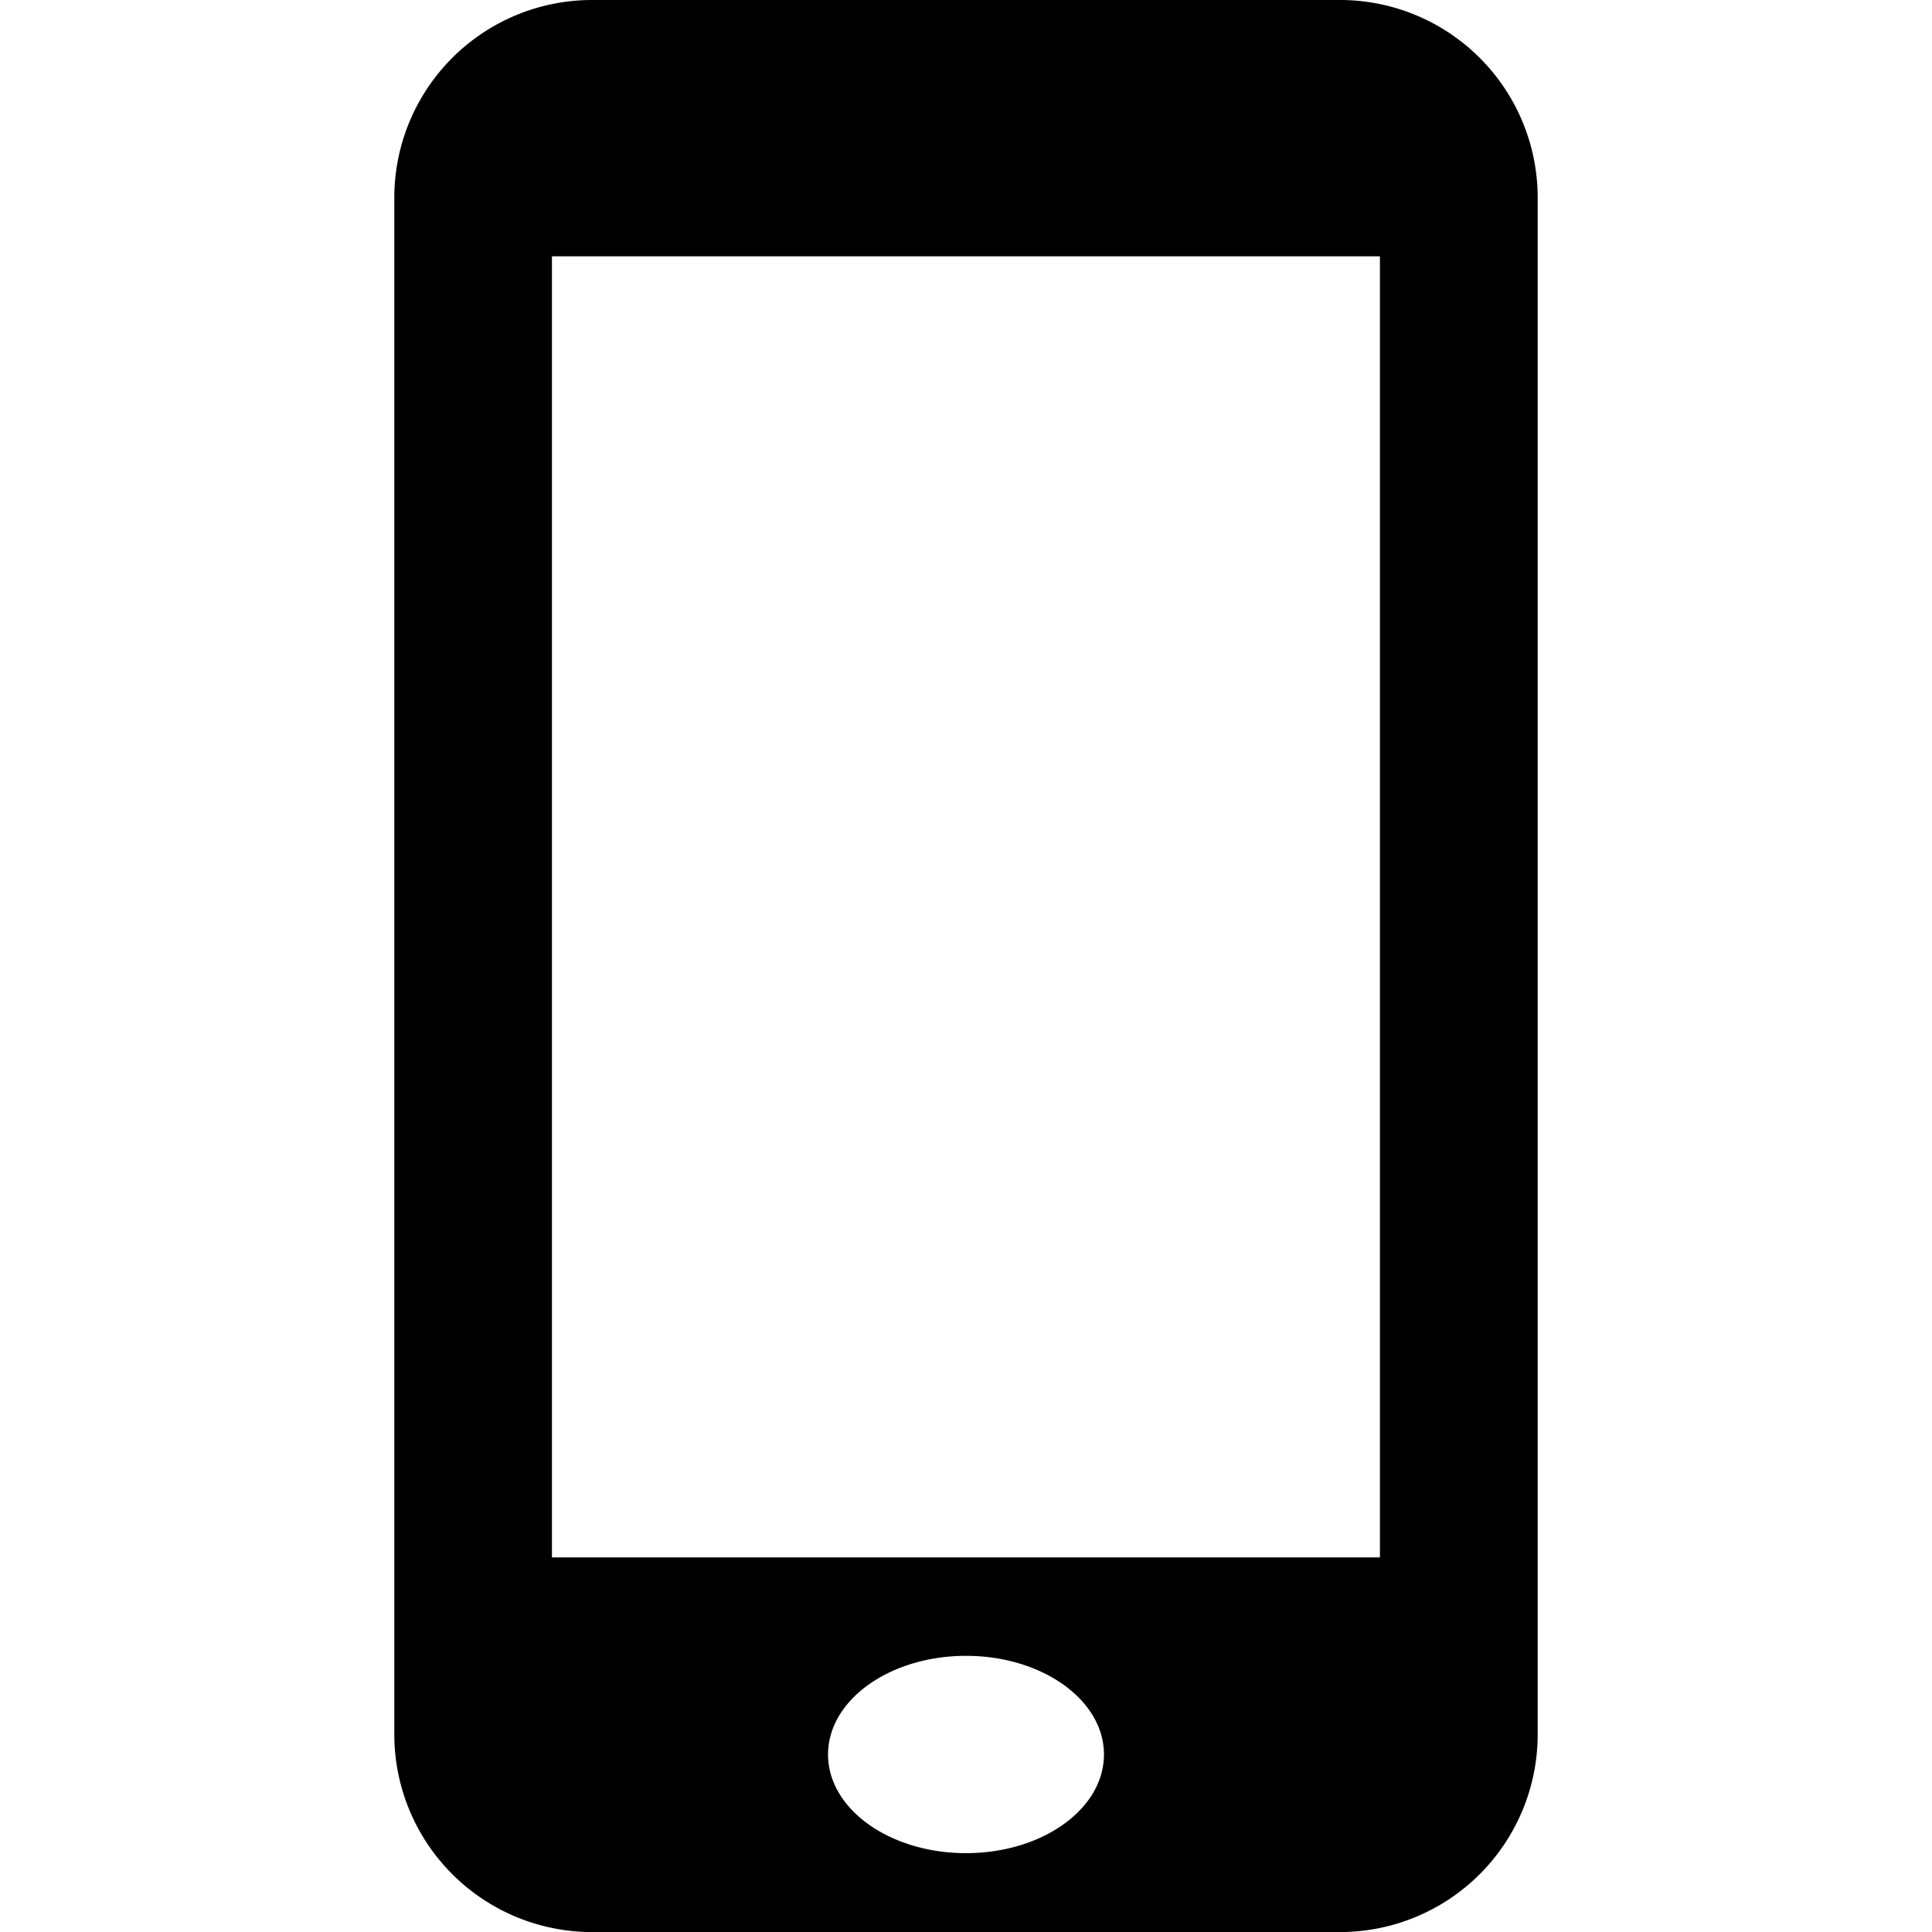 <svg xmlns="http://www.w3.org/2000/svg" width="32" height="32" viewBox="0 0 32 32"><path d="M22.203 0H9.797a3.275 3.275 0 0 0-3.266 3.266v25.469a3.276 3.276 0 0 0 3.266 3.266h12.406a3.275 3.275 0 0 0 3.266-3.266V3.266A3.275 3.275 0 0 0 22.203 0zM16 30.694c-1.261 0-2.285-.731-2.285-1.634s1.024-1.634 2.285-1.634c1.262 0 2.285.731 2.285 1.634S17.263 30.694 16 30.694zm6.856-4.899H9.142V4.245h13.714v21.55z"/></svg>